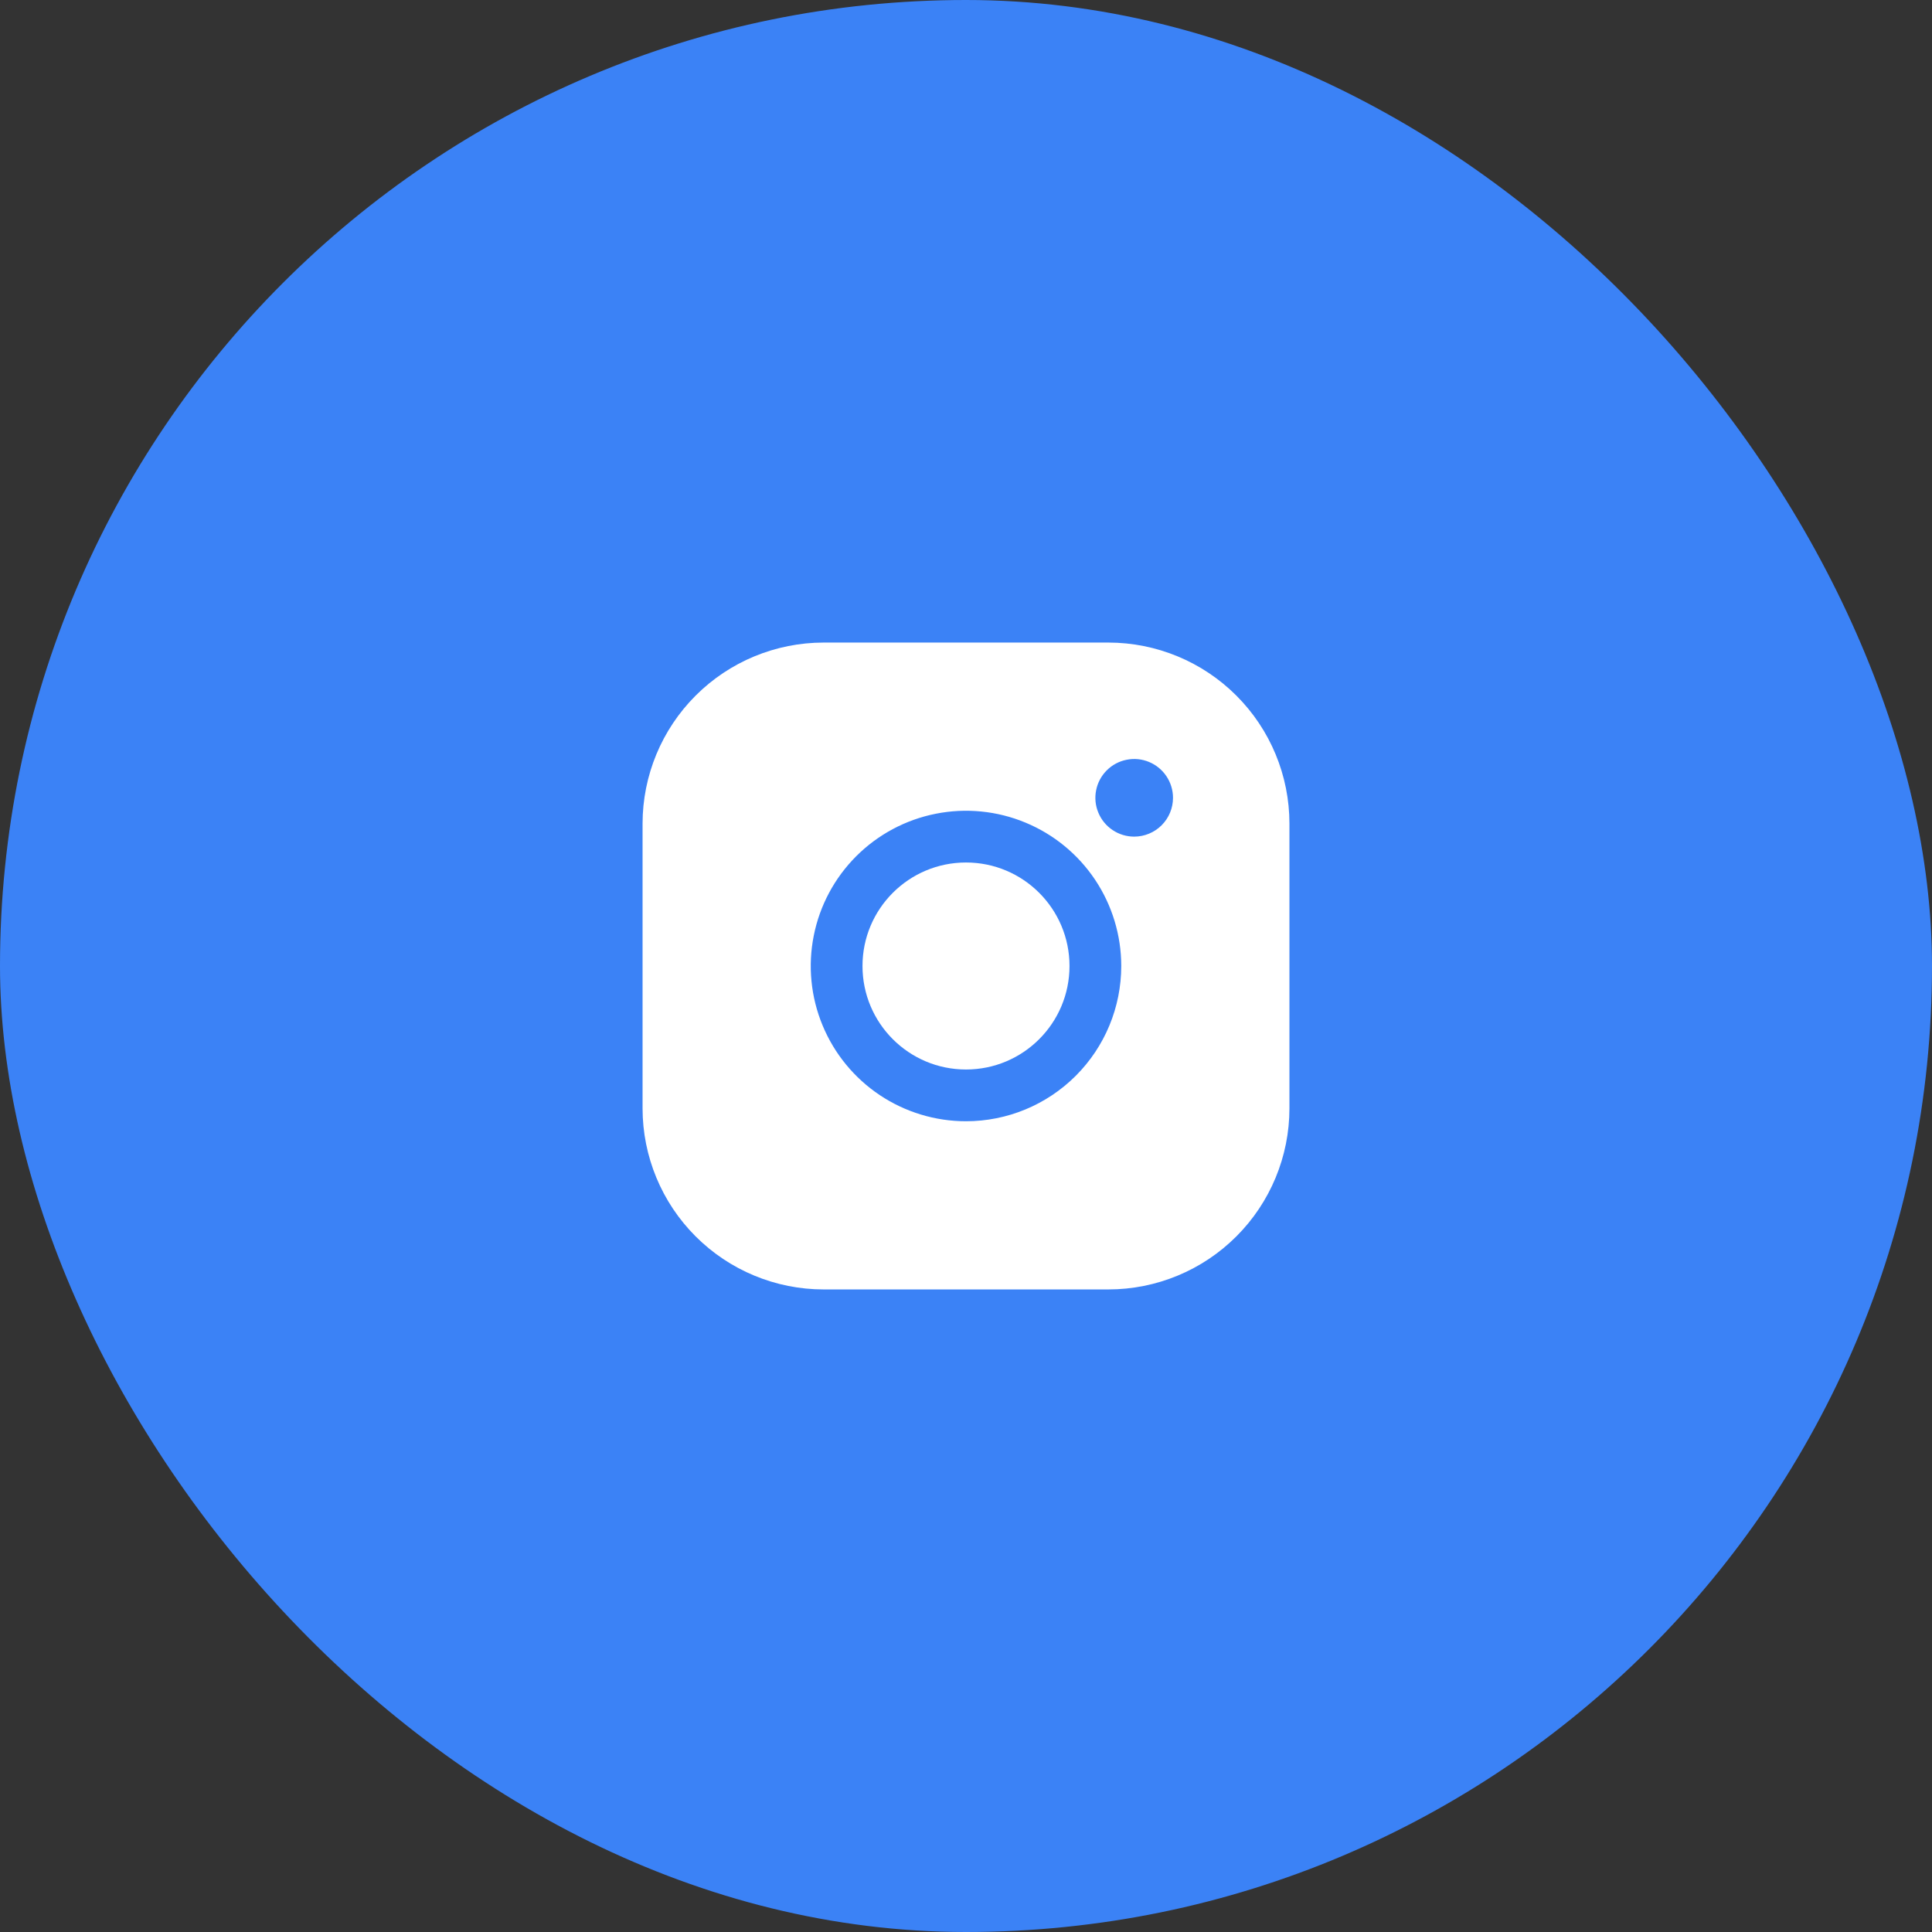 <svg width="56" height="56" viewBox="0 0 56 56" fill="none" xmlns="http://www.w3.org/2000/svg">
<rect x="0" y="0" width="56" height="56" fill="#333333" stroke="none"/>
<rect width="56" height="56" rx="28" fill="#3B82F6"/>
<path d="M28 31C29.657 31 31 29.657 31 28C31 26.343 29.657 25 28 25C26.343 25 25 26.343 25 28C25 29.657 26.343 31 28 31Z" fill="white"/>
<path d="M32.125 18.625H23.875C22.483 18.625 21.147 19.178 20.163 20.163C19.178 21.147 18.625 22.483 18.625 23.875V32.125C18.625 33.517 19.178 34.853 20.163 35.837C21.147 36.822 22.483 37.375 23.875 37.375H32.125C33.517 37.375 34.853 36.822 35.837 35.837C36.822 34.853 37.375 33.517 37.375 32.125V23.875C37.375 22.483 36.822 21.147 35.837 20.163C34.853 19.178 33.517 18.625 32.125 18.625ZM28 32.5C27.11 32.5 26.24 32.236 25.5 31.742C24.76 31.247 24.183 30.544 23.843 29.722C23.502 28.9 23.413 27.995 23.587 27.122C23.76 26.249 24.189 25.447 24.818 24.818C25.447 24.189 26.249 23.76 27.122 23.587C27.995 23.413 28.9 23.502 29.722 23.843C30.544 24.183 31.247 24.76 31.742 25.5C32.236 26.24 32.5 27.11 32.5 28C32.5 29.194 32.026 30.338 31.182 31.182C30.338 32.026 29.194 32.5 28 32.5ZM32.875 24.25C32.653 24.25 32.435 24.184 32.25 24.06C32.065 23.937 31.921 23.761 31.836 23.555C31.75 23.35 31.728 23.124 31.772 22.905C31.815 22.687 31.922 22.487 32.08 22.329C32.237 22.172 32.437 22.065 32.656 22.022C32.874 21.978 33.1 22 33.306 22.086C33.511 22.171 33.687 22.315 33.81 22.5C33.934 22.685 34 22.902 34 23.125C34 23.423 33.882 23.709 33.67 23.921C33.459 24.131 33.173 24.25 32.875 24.25Z" fill="white"/>
</svg>

